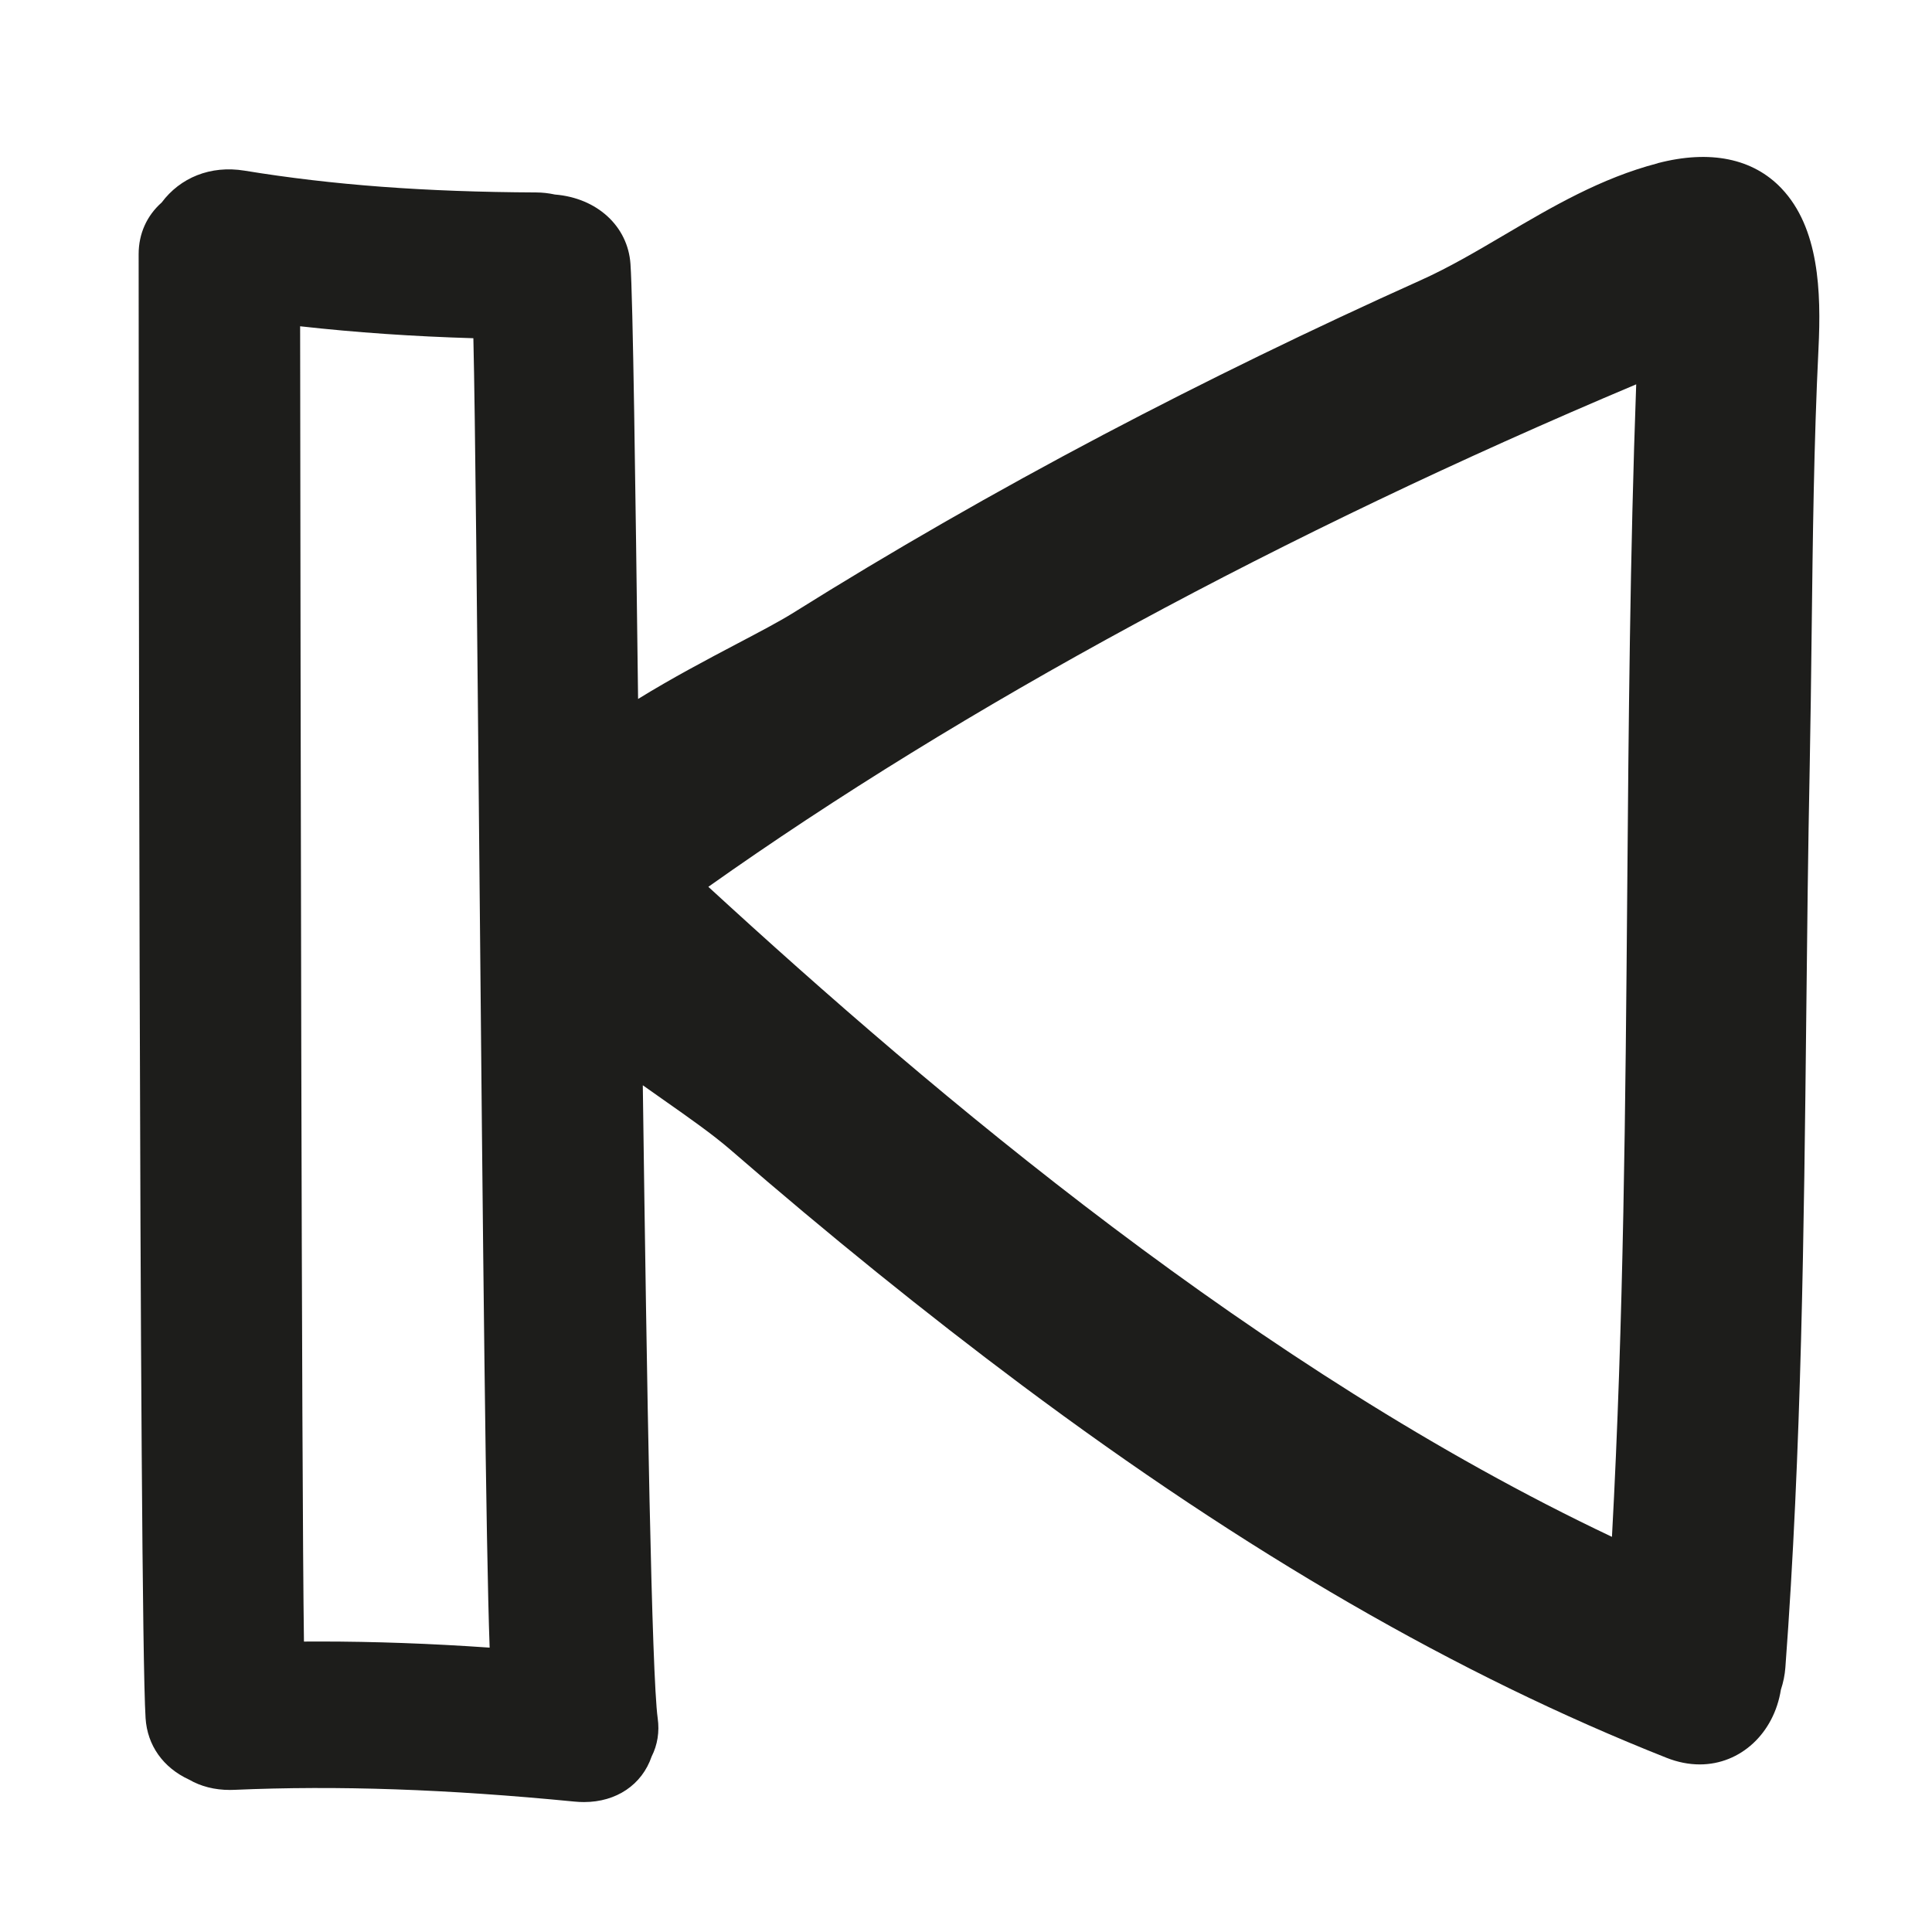 <svg xmlns="http://www.w3.org/2000/svg" viewBox="0 0 100 100" enable-background="new 0 0 100 100"><path d="m85.8 8.452c-2.935.764-5.472 2.258-7.926 3.702-1.481.872-2.88 1.695-4.333 2.348-5.633 2.532-11.161 5.225-16.432 8-5.623 2.965-11.02 6.067-16.05 9.218-.688.431-1.71.969-2.896 1.593-1.571.827-3.38 1.782-5.136 2.865-.141-11.417-.267-20.673-.394-22.513-.133-1.958-1.732-3.42-3.909-3.596-.336-.072-.646-.106-.966-.108-5.761-.026-10.558-.384-15.1-1.128-1.777-.289-3.337.371-4.29 1.649-.771.681-1.192 1.619-1.192 2.67 0 2.87.017 70.36.359 75.78.089 1.407.907 2.561 2.25 3.18.614.354 1.324.535 2.114.535l.227-.005c5.339-.234 11.02-.037 17.612.608.17.017.334.024.492.024 1.674 0 2.998-.898 3.498-2.357.304-.6.413-1.28.314-1.979-.311-2.245-.561-17.04-.771-32.765.366.26.732.517 1.092.77 1.303.915 2.533 1.778 3.453 2.576 5.04 4.372 10.11 8.466 15.06 12.167 11.659 8.712 22.58 15.02 33.387 19.299.572.226 1.149.341 1.717.341 2.11 0 3.84-1.611 4.198-3.868.128-.388.204-.766.232-1.148.84-11.272.963-22.712 1.082-33.775.045-4.27.091-8.54.177-12.811.046-2.323.073-4.648.101-6.974.057-4.829.115-9.823.354-14.705.145-2.955.03-6.251-1.919-8.298-1.467-1.543-3.688-2.01-6.411-1.299m-1.105 11.44c-.32 8.778-.394 17.64-.464 26.24-.091 10.967-.185 22.276-.791 33.419-18.256-8.646-35.06-22.887-46.771-33.646 13.193-9.347 29.694-18.283 48.03-26.01m-59.35 65.39c-3.07-.213-5.971-.317-8.818-.317-.265 0-.528 0-.793.003-.126-8.771-.177-50.69-.194-65.2l-.004-2.879c2.895.323 5.853.526 8.967.618.094 3.932.197 15.01.306 26.639.188 20.406.344 35.832.536 41.13" fill="#1d1d1b"/></svg>